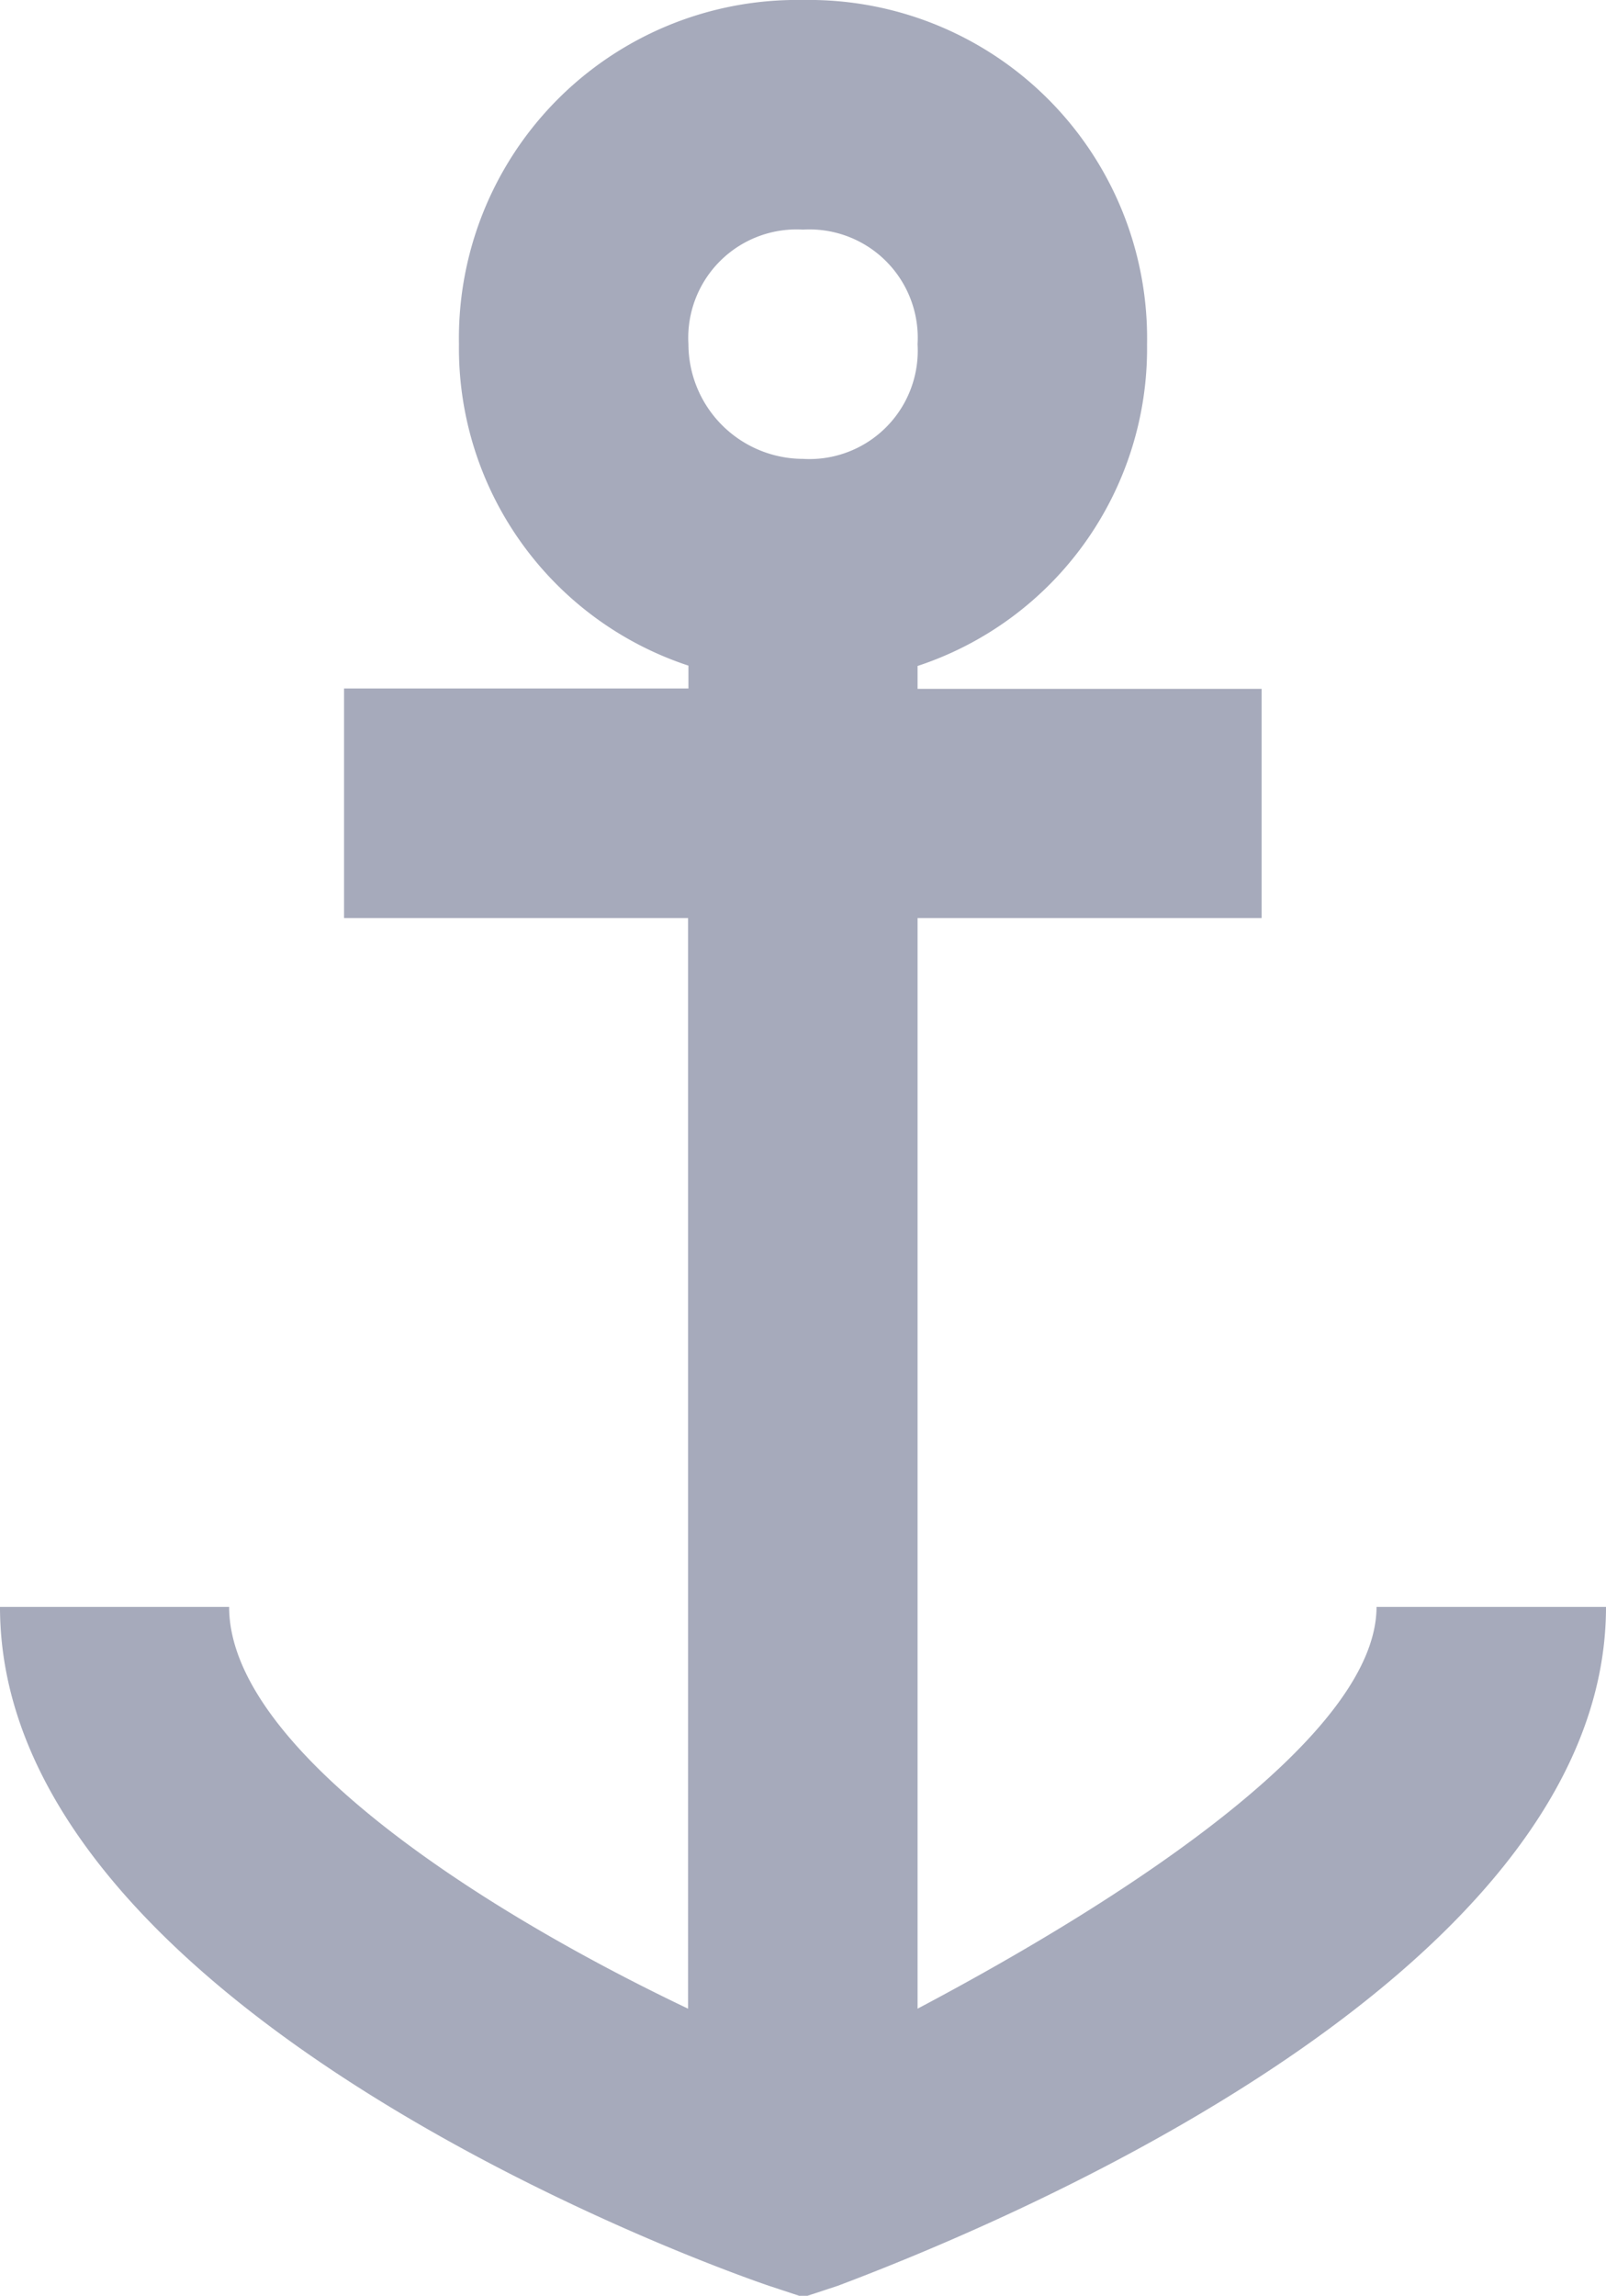 <svg xmlns="http://www.w3.org/2000/svg" viewBox="0 0 46.4 66.29"><defs><style>.cls-1{fill:#a6aabb;}</style></defs><title>port</title><g id="Layer_2" data-name="Layer 2"><g id="Layer_1-2" data-name="Layer 1"><path class="cls-1" d="M39.77,46.4c0,3.65-7,8.29-13.26,11.6V26.51h9.94V19.89H26.51v-.66a9.65,9.65,0,0,0,6.63-9.28A9.77,9.77,0,0,0,23.2,0a9.77,9.77,0,0,0-9.94,9.94,9.65,9.65,0,0,0,6.63,9.28v.66H9.94v6.63h9.94V58c-6.3-3-13.26-7.62-13.26-11.6H0C0,57.34,18.23,64.63,22.21,66l1,.33,1-.33C27.84,64.63,46.4,57.34,46.4,46.4ZM23.2,6.63a3.13,3.13,0,0,1,3.31,3.31,3.13,3.13,0,0,1-3.31,3.31,3.32,3.32,0,0,1-3.31-3.31A3.13,3.13,0,0,1,23.2,6.63Z"/></g></g></svg>
